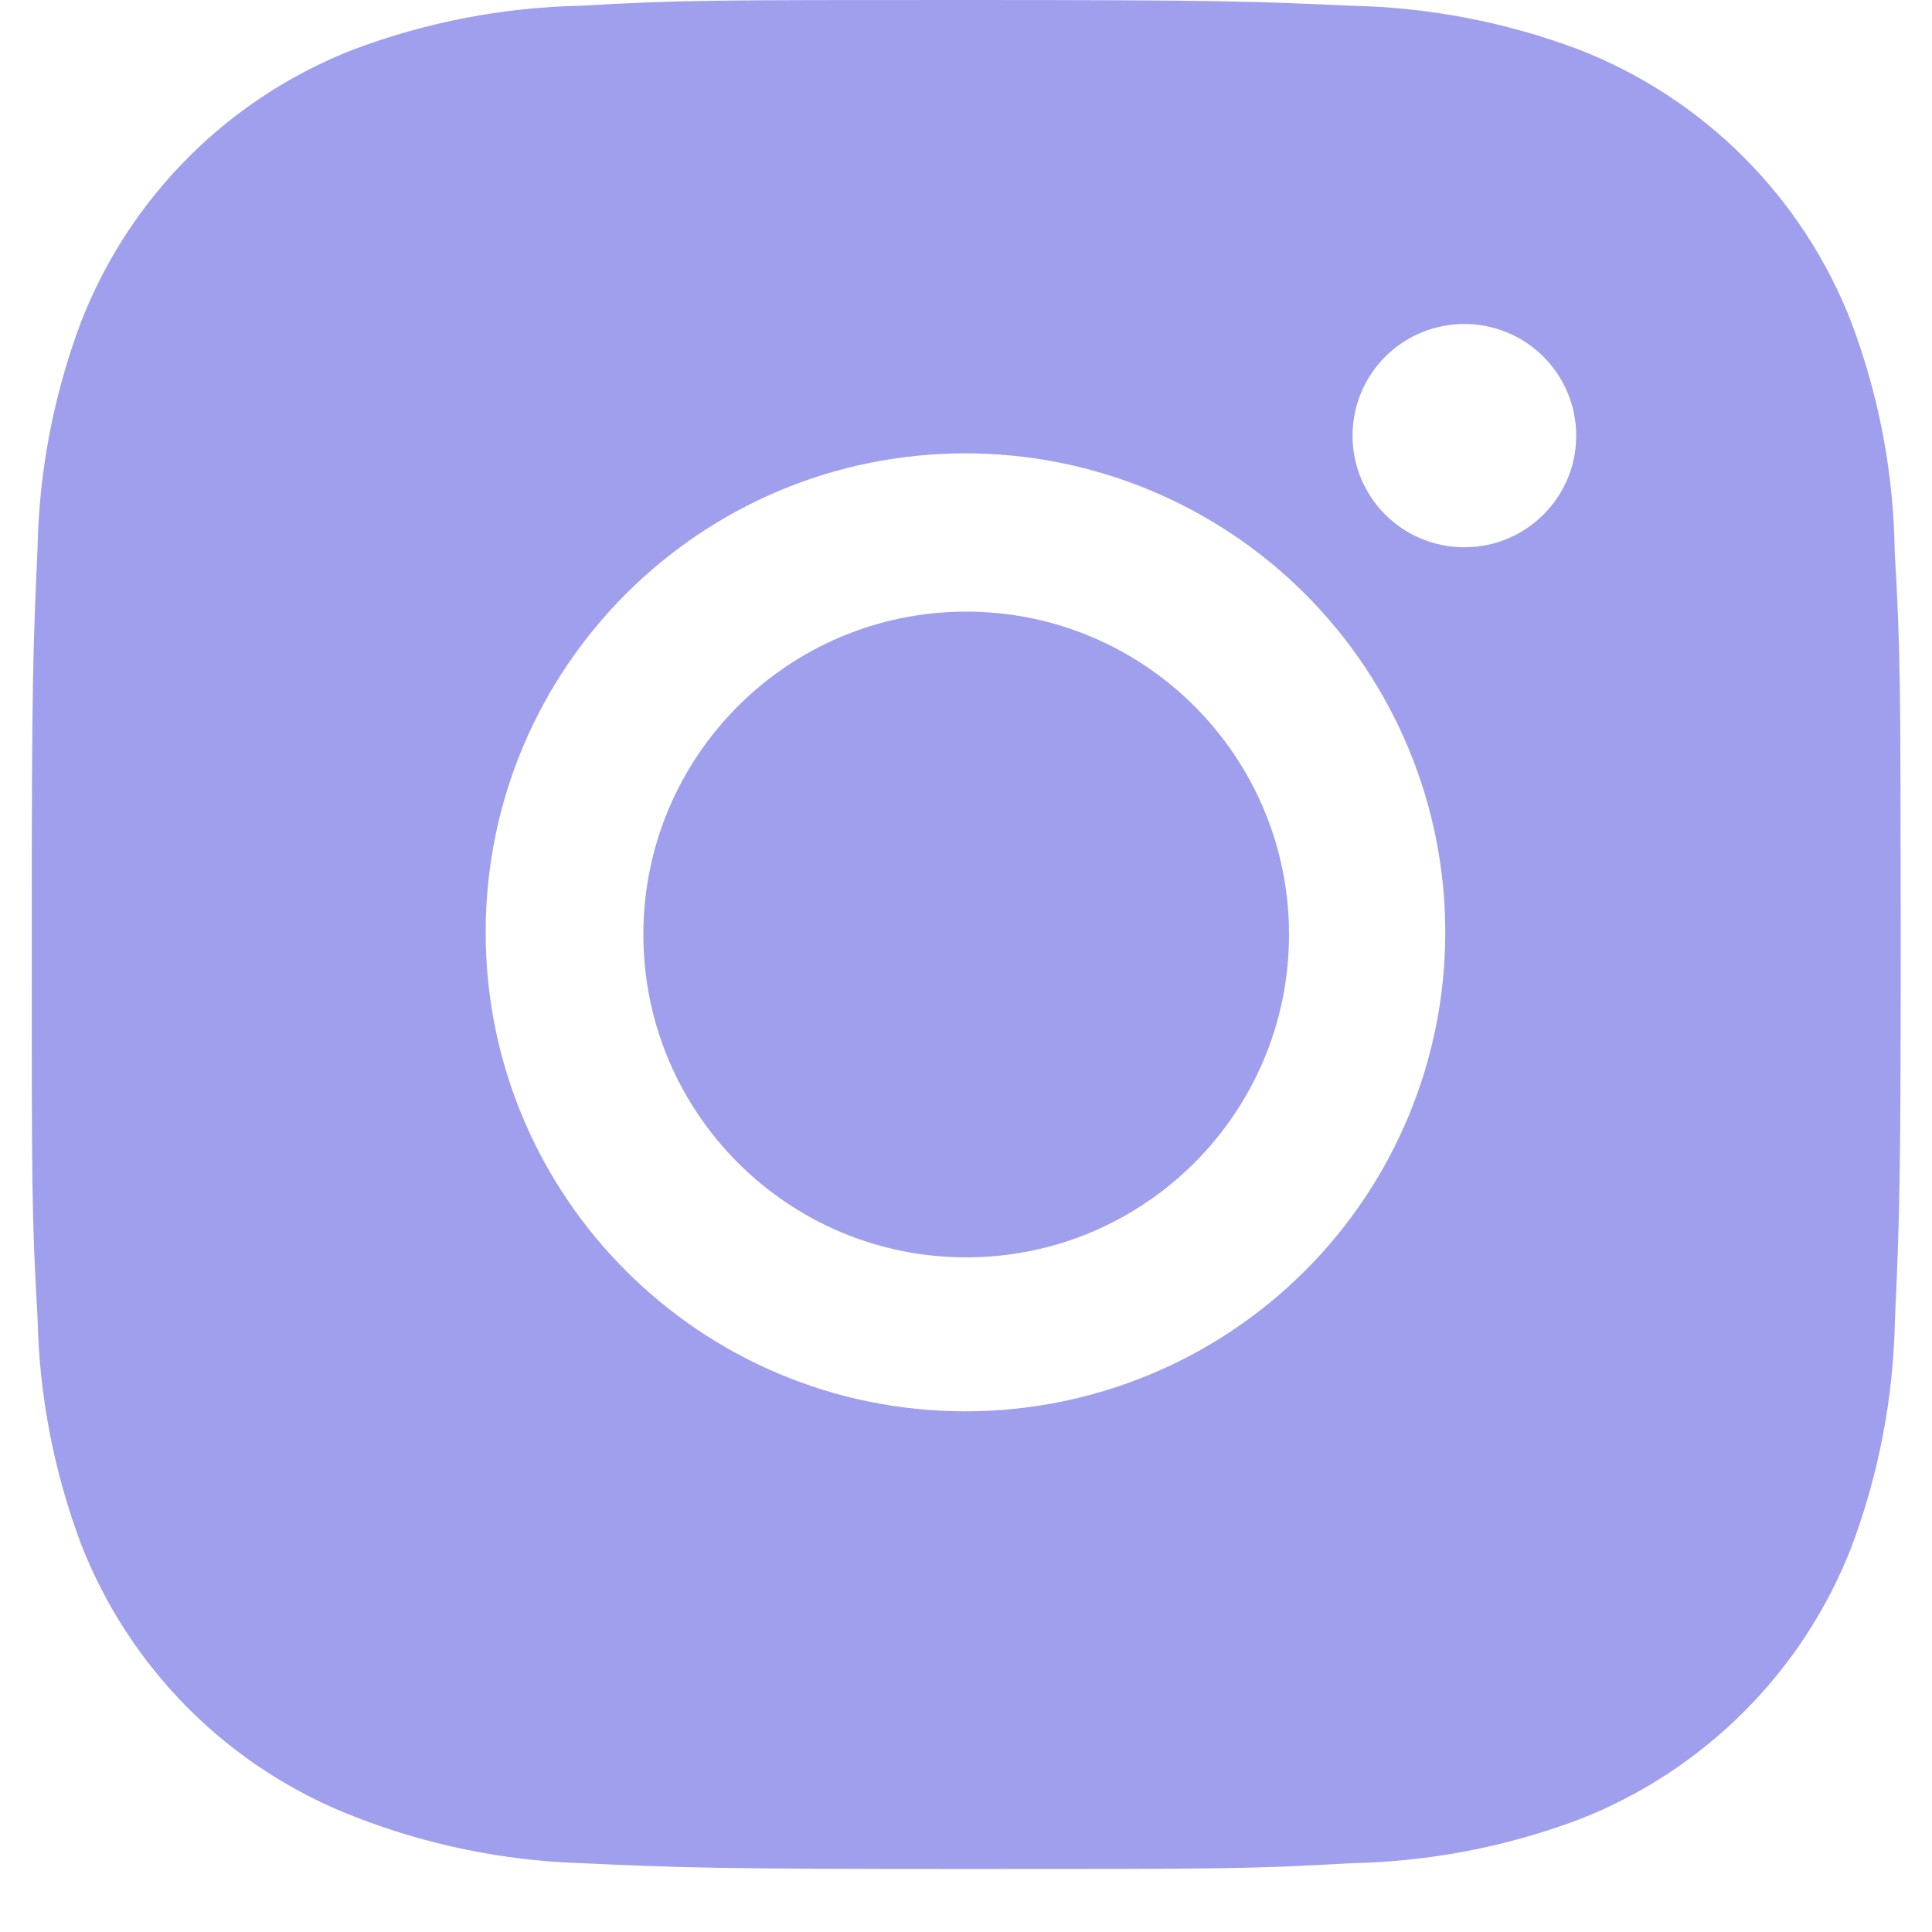 <svg width="26" height="26" viewBox="0 0 26 26" fill="none" xmlns="http://www.w3.org/2000/svg">
<path d="M25.498 7.424C25.484 6.368 25.286 5.322 24.913 4.334C24.589 3.5 24.095 2.743 23.462 2.111C22.829 1.479 22.07 0.985 21.235 0.662C20.258 0.296 19.226 0.098 18.182 0.077C16.838 0.017 16.412 0 13.002 0C9.591 0 9.154 9.35027e-08 7.82 0.077C6.777 0.098 5.745 0.296 4.768 0.662C3.933 0.985 3.174 1.478 2.541 2.111C1.908 2.743 1.414 3.5 1.09 4.334C0.723 5.309 0.525 6.339 0.505 7.381C0.445 8.723 0.427 9.149 0.427 12.554C0.427 15.959 0.427 16.394 0.505 17.727C0.526 18.77 0.723 19.799 1.09 20.777C1.414 21.61 1.909 22.367 2.542 22.999C3.175 23.631 3.934 24.124 4.769 24.447C5.743 24.828 6.775 25.04 7.821 25.074C9.166 25.134 9.592 25.152 13.003 25.152C16.414 25.152 16.851 25.152 18.185 25.074C19.228 25.054 20.261 24.856 21.238 24.49C22.073 24.167 22.831 23.673 23.464 23.041C24.098 22.409 24.592 21.652 24.916 20.819C25.283 19.843 25.48 18.813 25.501 17.769C25.561 16.428 25.579 16.002 25.579 12.596C25.576 9.191 25.576 8.758 25.498 7.424ZM12.993 18.993C9.426 18.993 6.536 16.108 6.536 12.547C6.536 8.986 9.426 6.101 12.993 6.101C14.706 6.101 16.348 6.78 17.559 7.989C18.77 9.198 19.45 10.837 19.45 12.547C19.45 14.257 18.77 15.896 17.559 17.105C16.348 18.314 14.706 18.993 12.993 18.993ZM19.707 7.365C19.509 7.365 19.314 7.327 19.131 7.251C18.948 7.176 18.782 7.065 18.642 6.925C18.502 6.786 18.392 6.62 18.316 6.438C18.24 6.255 18.201 6.06 18.202 5.862C18.202 5.665 18.241 5.469 18.316 5.287C18.392 5.105 18.503 4.939 18.642 4.8C18.782 4.66 18.948 4.55 19.131 4.474C19.313 4.399 19.509 4.36 19.707 4.36C19.904 4.36 20.1 4.399 20.282 4.474C20.465 4.55 20.631 4.66 20.771 4.8C20.91 4.939 21.021 5.105 21.097 5.287C21.173 5.469 21.212 5.665 21.212 5.862C21.212 6.693 20.538 7.365 19.707 7.365Z" fill="#9F9FED"/>
<path d="M13.003 16.921C15.402 16.921 17.347 14.975 17.347 12.576C17.347 10.177 15.402 8.231 13.003 8.231C10.603 8.231 8.658 10.177 8.658 12.576C8.658 14.975 10.603 16.921 13.003 16.921Z" fill="#9F9FED"/>
</svg>
